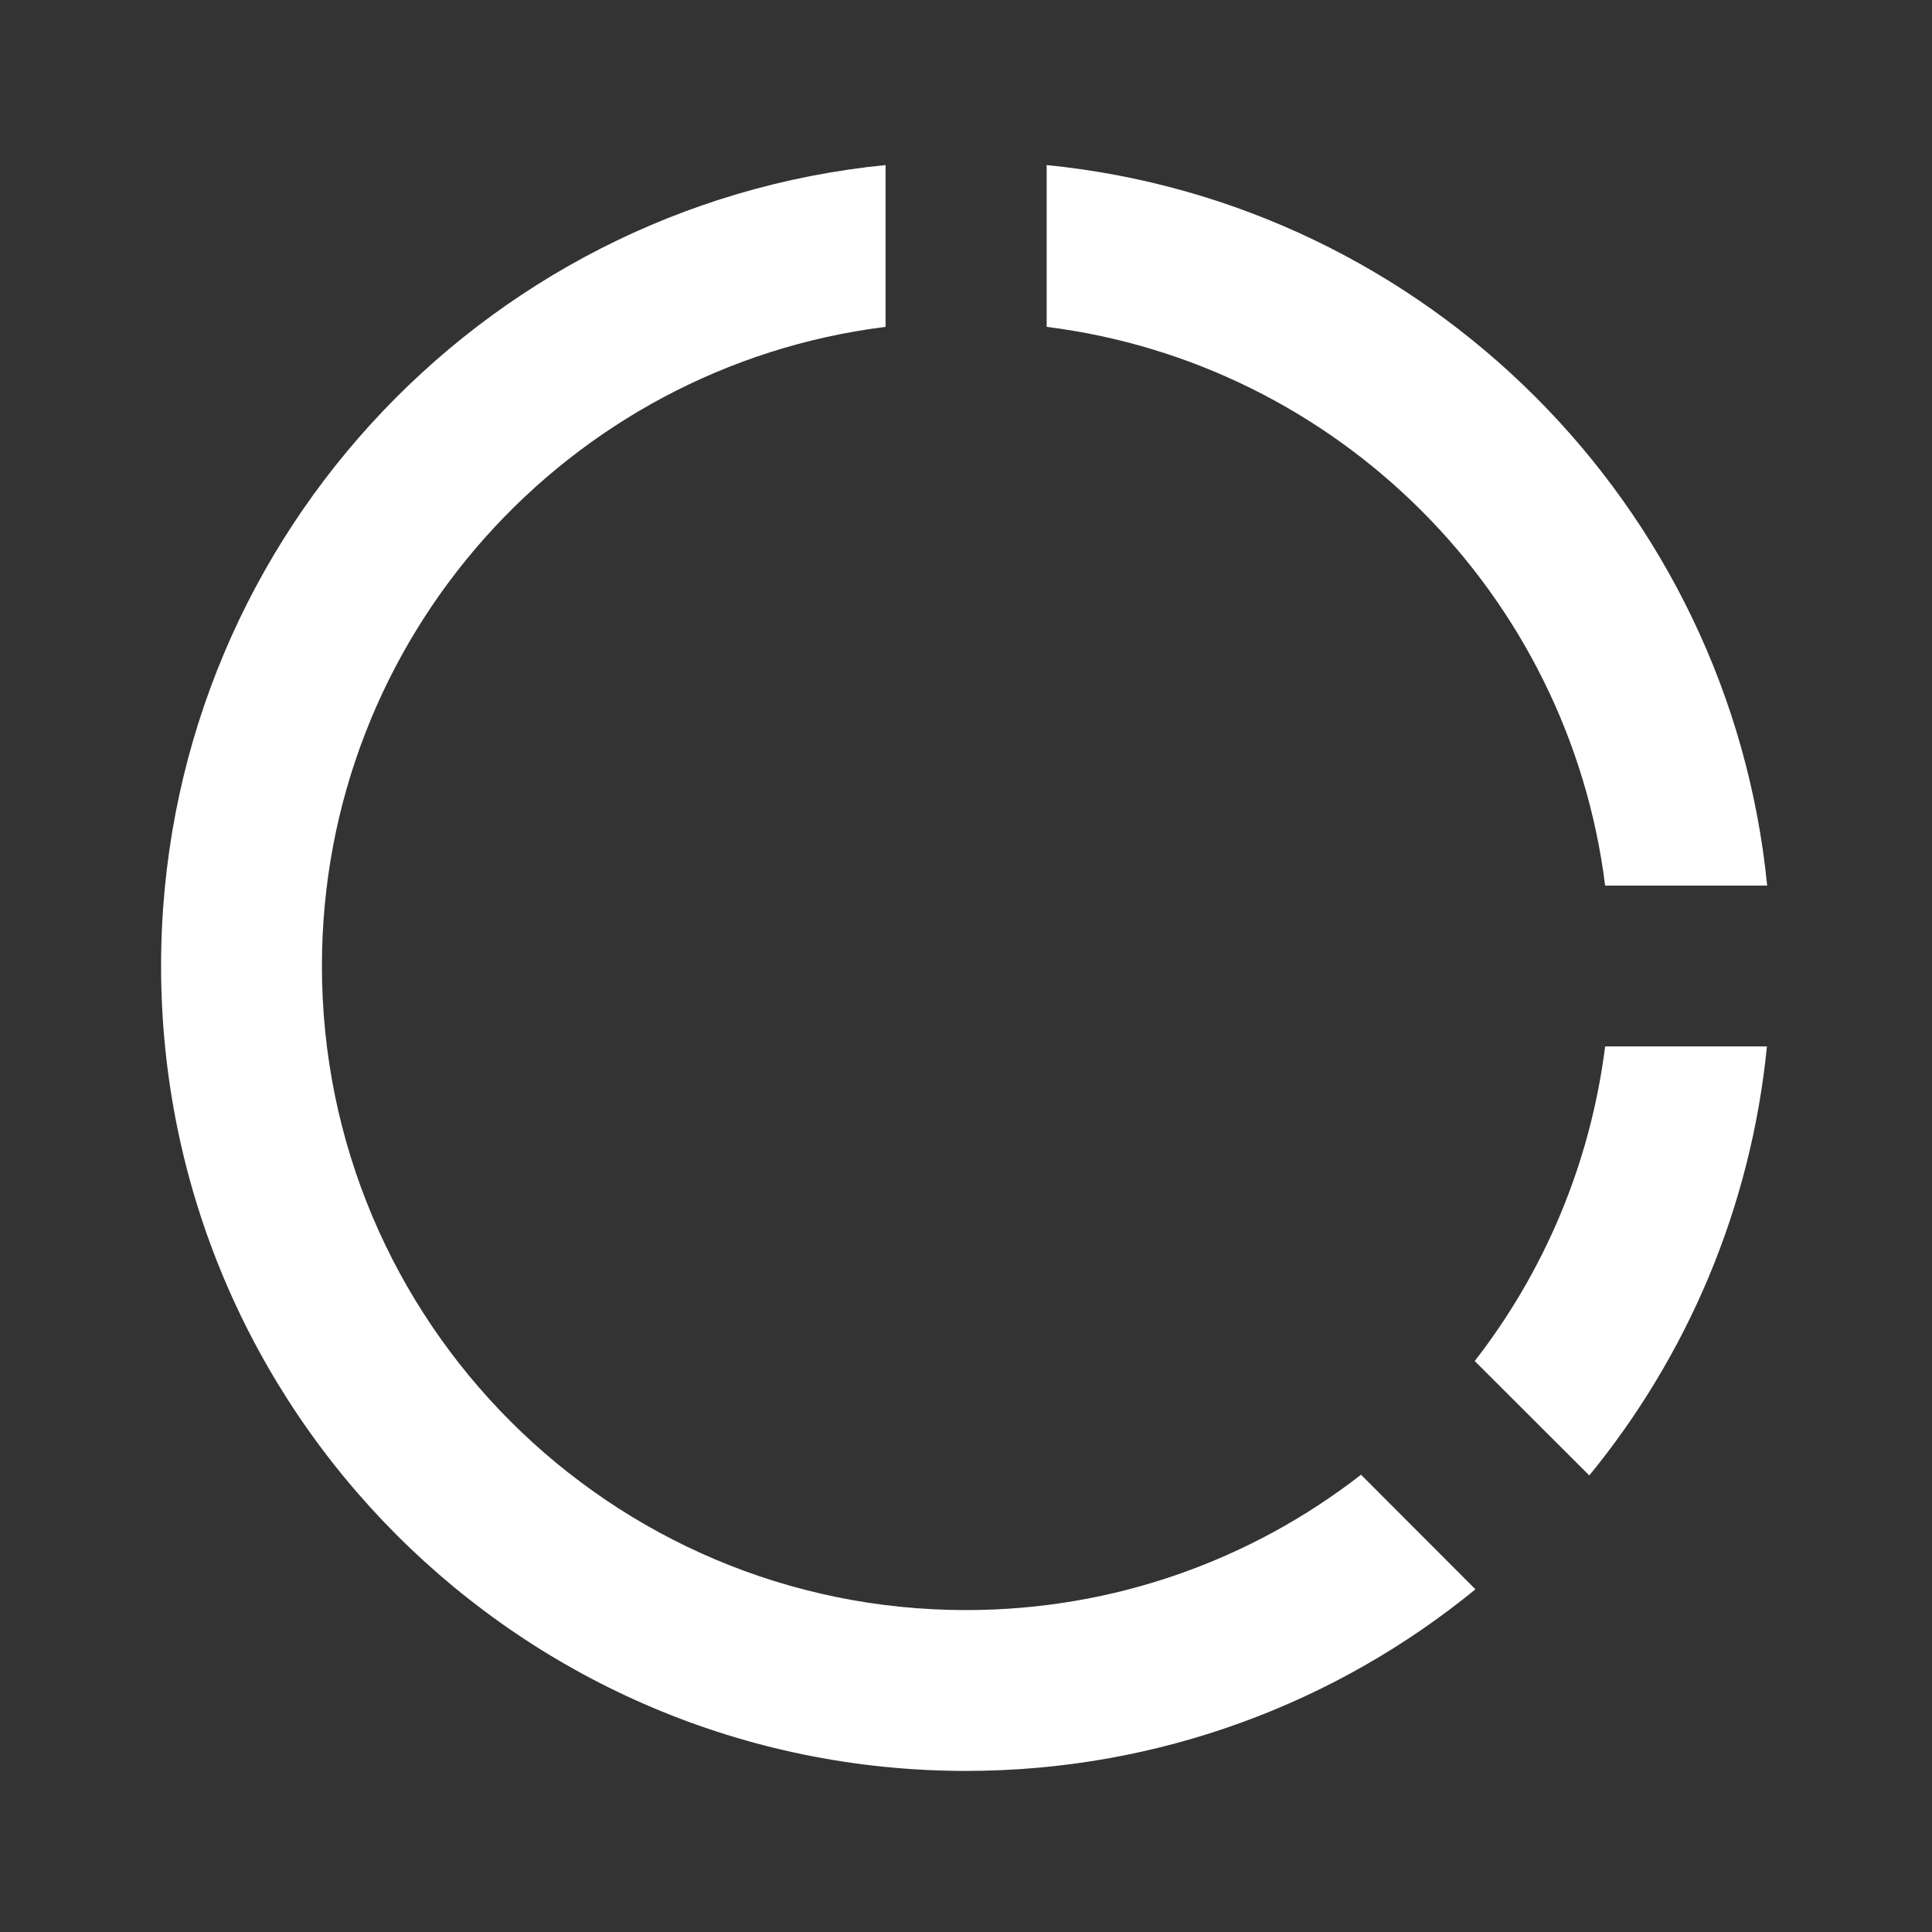 <?xml version="1.0" encoding="UTF-8"?>
<svg xmlns="http://www.w3.org/2000/svg" xmlns:xlink="http://www.w3.org/1999/xlink" width="32" height="32" viewBox="0 0 32 32" version="1.1">
<rect x="0" y="0" width="32" height="32" fill="#333333" stroke="none"/>
<g id="surface1">
<path style=" stroke:none;fill-rule:nonzero;fill:rgb(100%,100%,100%);fill-opacity:1;" d="M 14.668 2.734 L 14.668 5.414 C 9.406 6.07 5.332 10.559 5.332 16 C 5.332 21.891 10.109 26.668 16 26.668 C 18.465 26.668 20.734 25.832 22.543 24.426 L 24.438 26.324 C 22.141 28.203 19.199 29.332 16 29.332 C 8.637 29.332 2.668 23.363 2.668 16 C 2.668 9.086 7.93 3.402 14.668 2.734 Z M 29.266 17.332 C 29 20.016 27.941 22.461 26.324 24.438 L 24.426 22.543 C 25.574 21.066 26.34 19.281 26.586 17.332 L 29.27 17.332 Z M 17.336 2.734 C 23.633 3.359 28.645 8.367 29.27 14.668 L 26.586 14.668 C 25.984 9.844 22.16 6.02 17.336 5.414 L 17.336 2.73 Z M 17.336 2.734 "/>
</g>
</svg>
